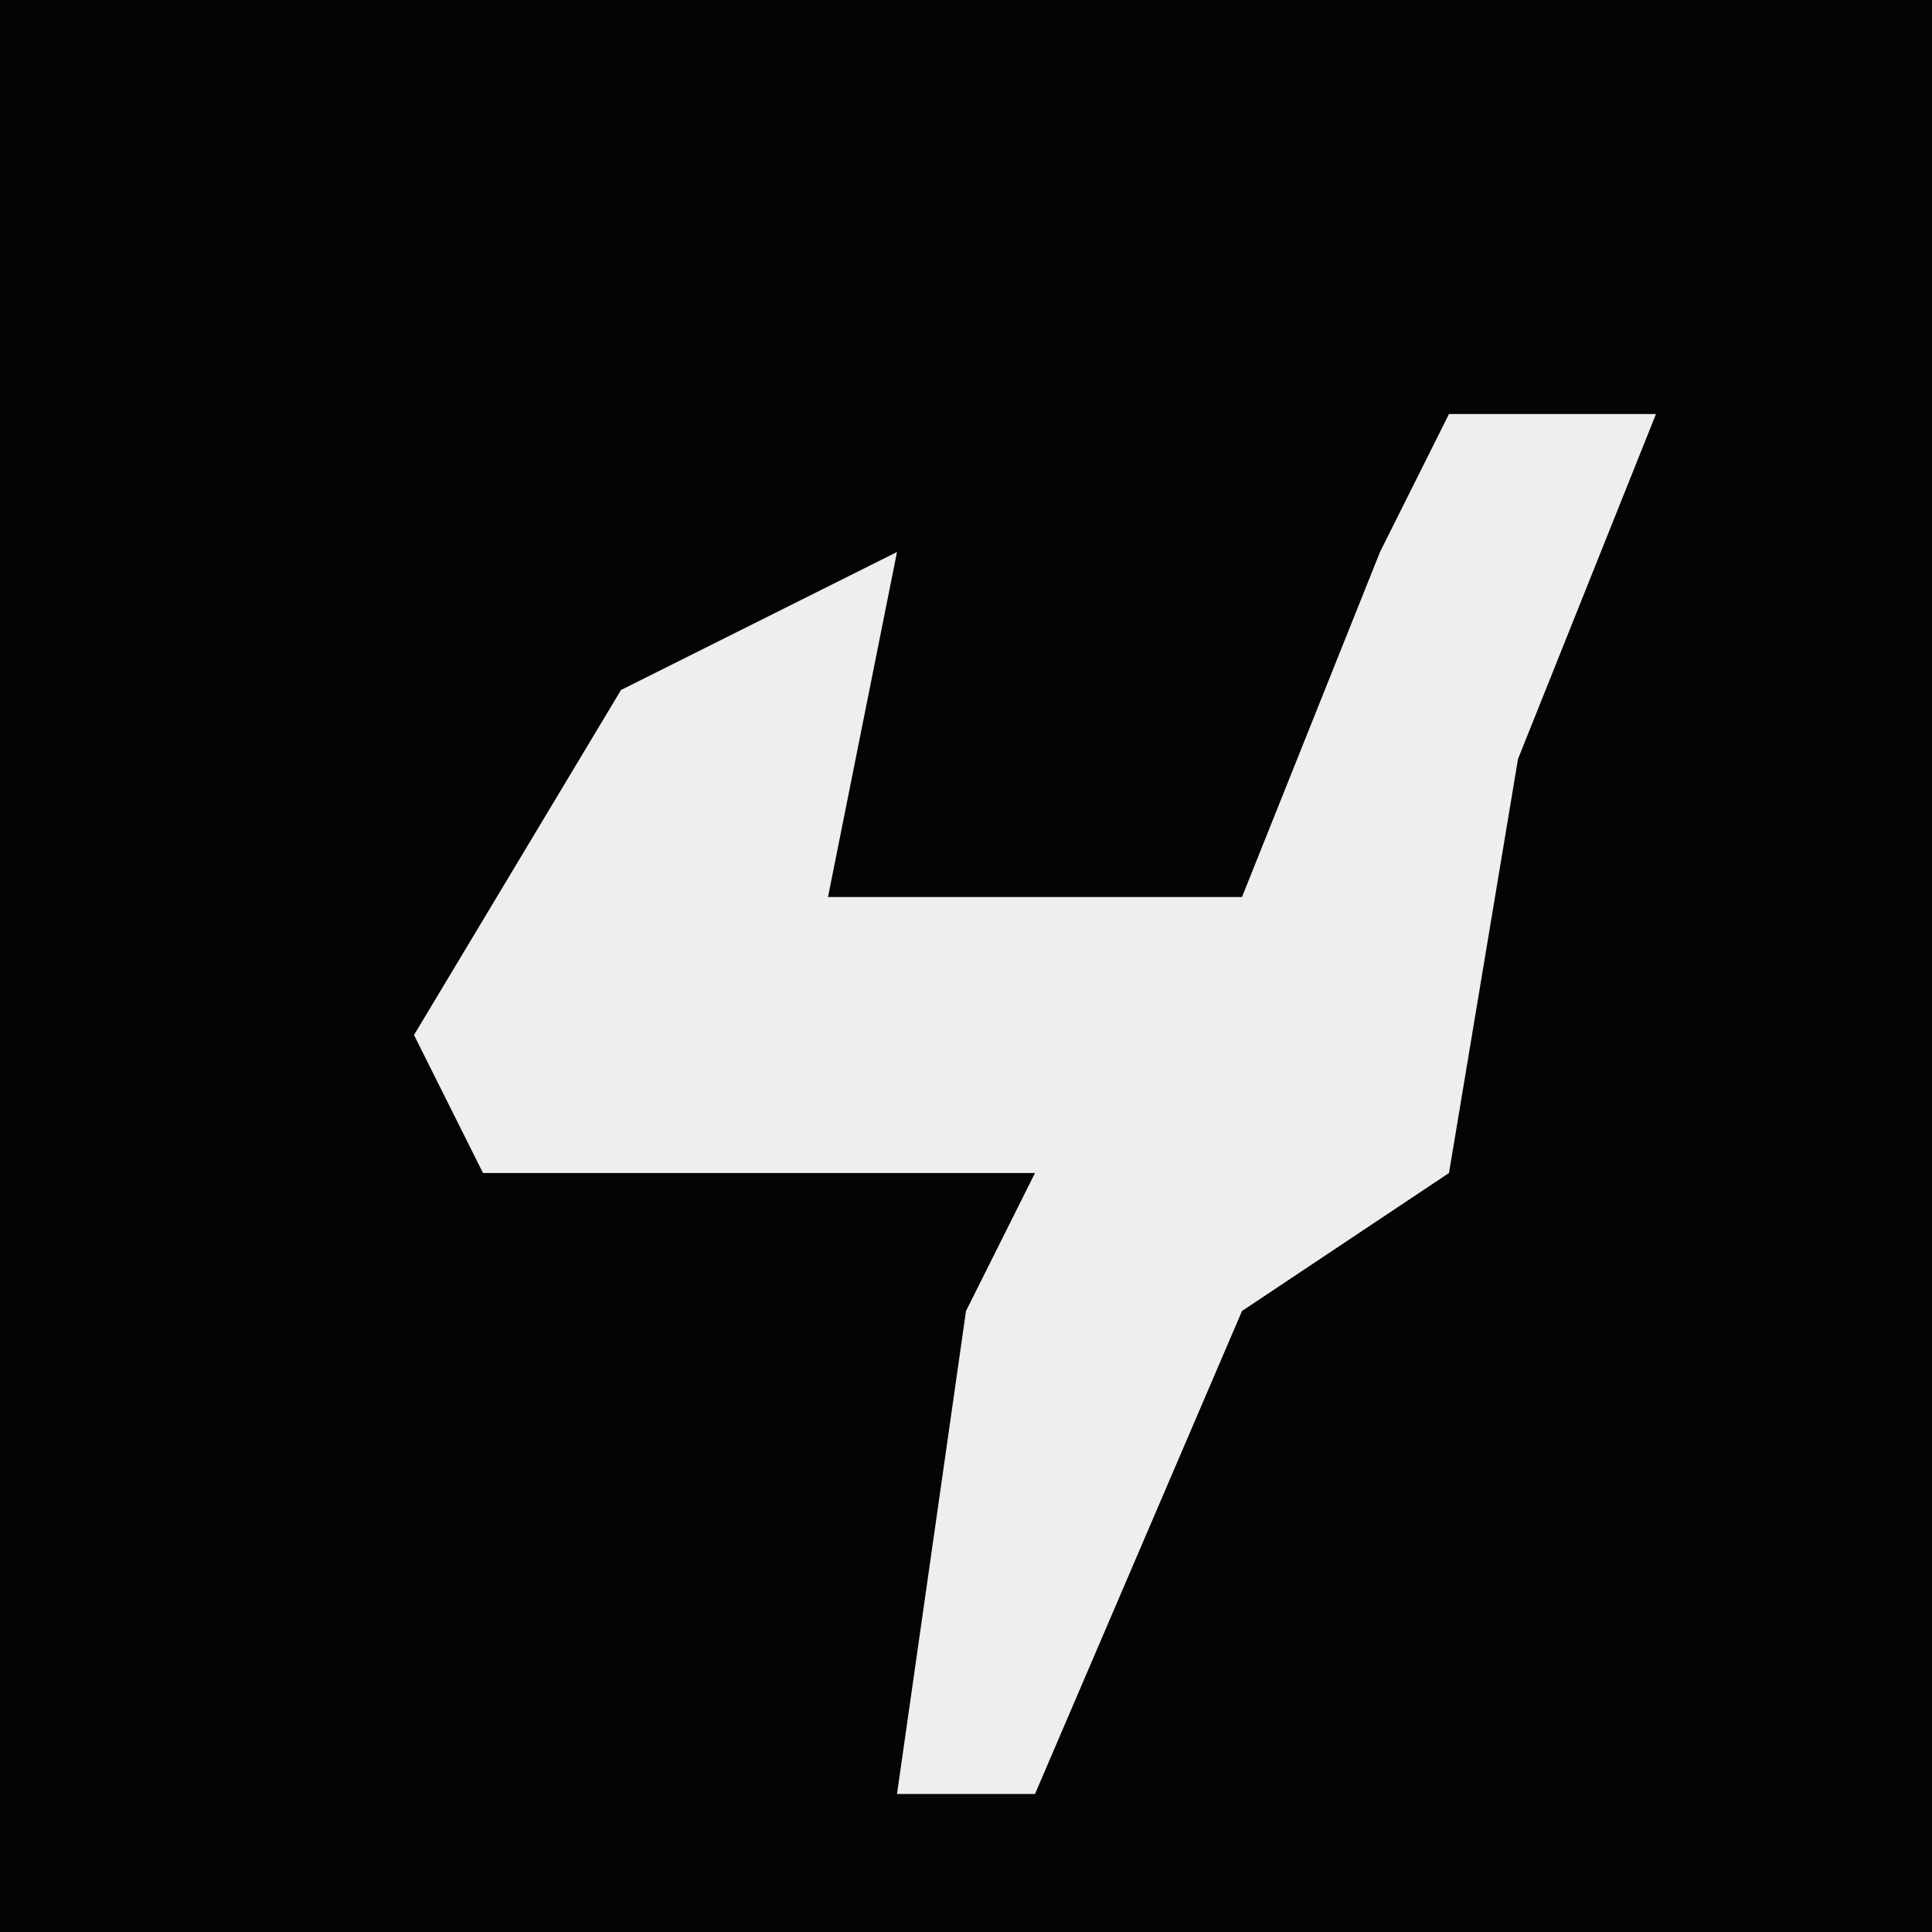 <?xml version="1.0" encoding="UTF-8"?>
<svg version="1.1" xmlns="http://www.w3.org/2000/svg" width="28" height="28">
<path d="M0,0 L28,0 L28,28 L0,28 Z " fill="#040404" transform="translate(0,0)"/>
<path d="M0,0 L3,0 L1,5 L0,11 L-3,13 L-6,20 L-8,20 L-7,13 L-6,11 L-14,11 L-15,9 L-12,4 L-8,2 L-9,7 L-3,7 L-1,2 Z " fill="#EEEEEE" transform="translate(21,6)"/>
</svg>
